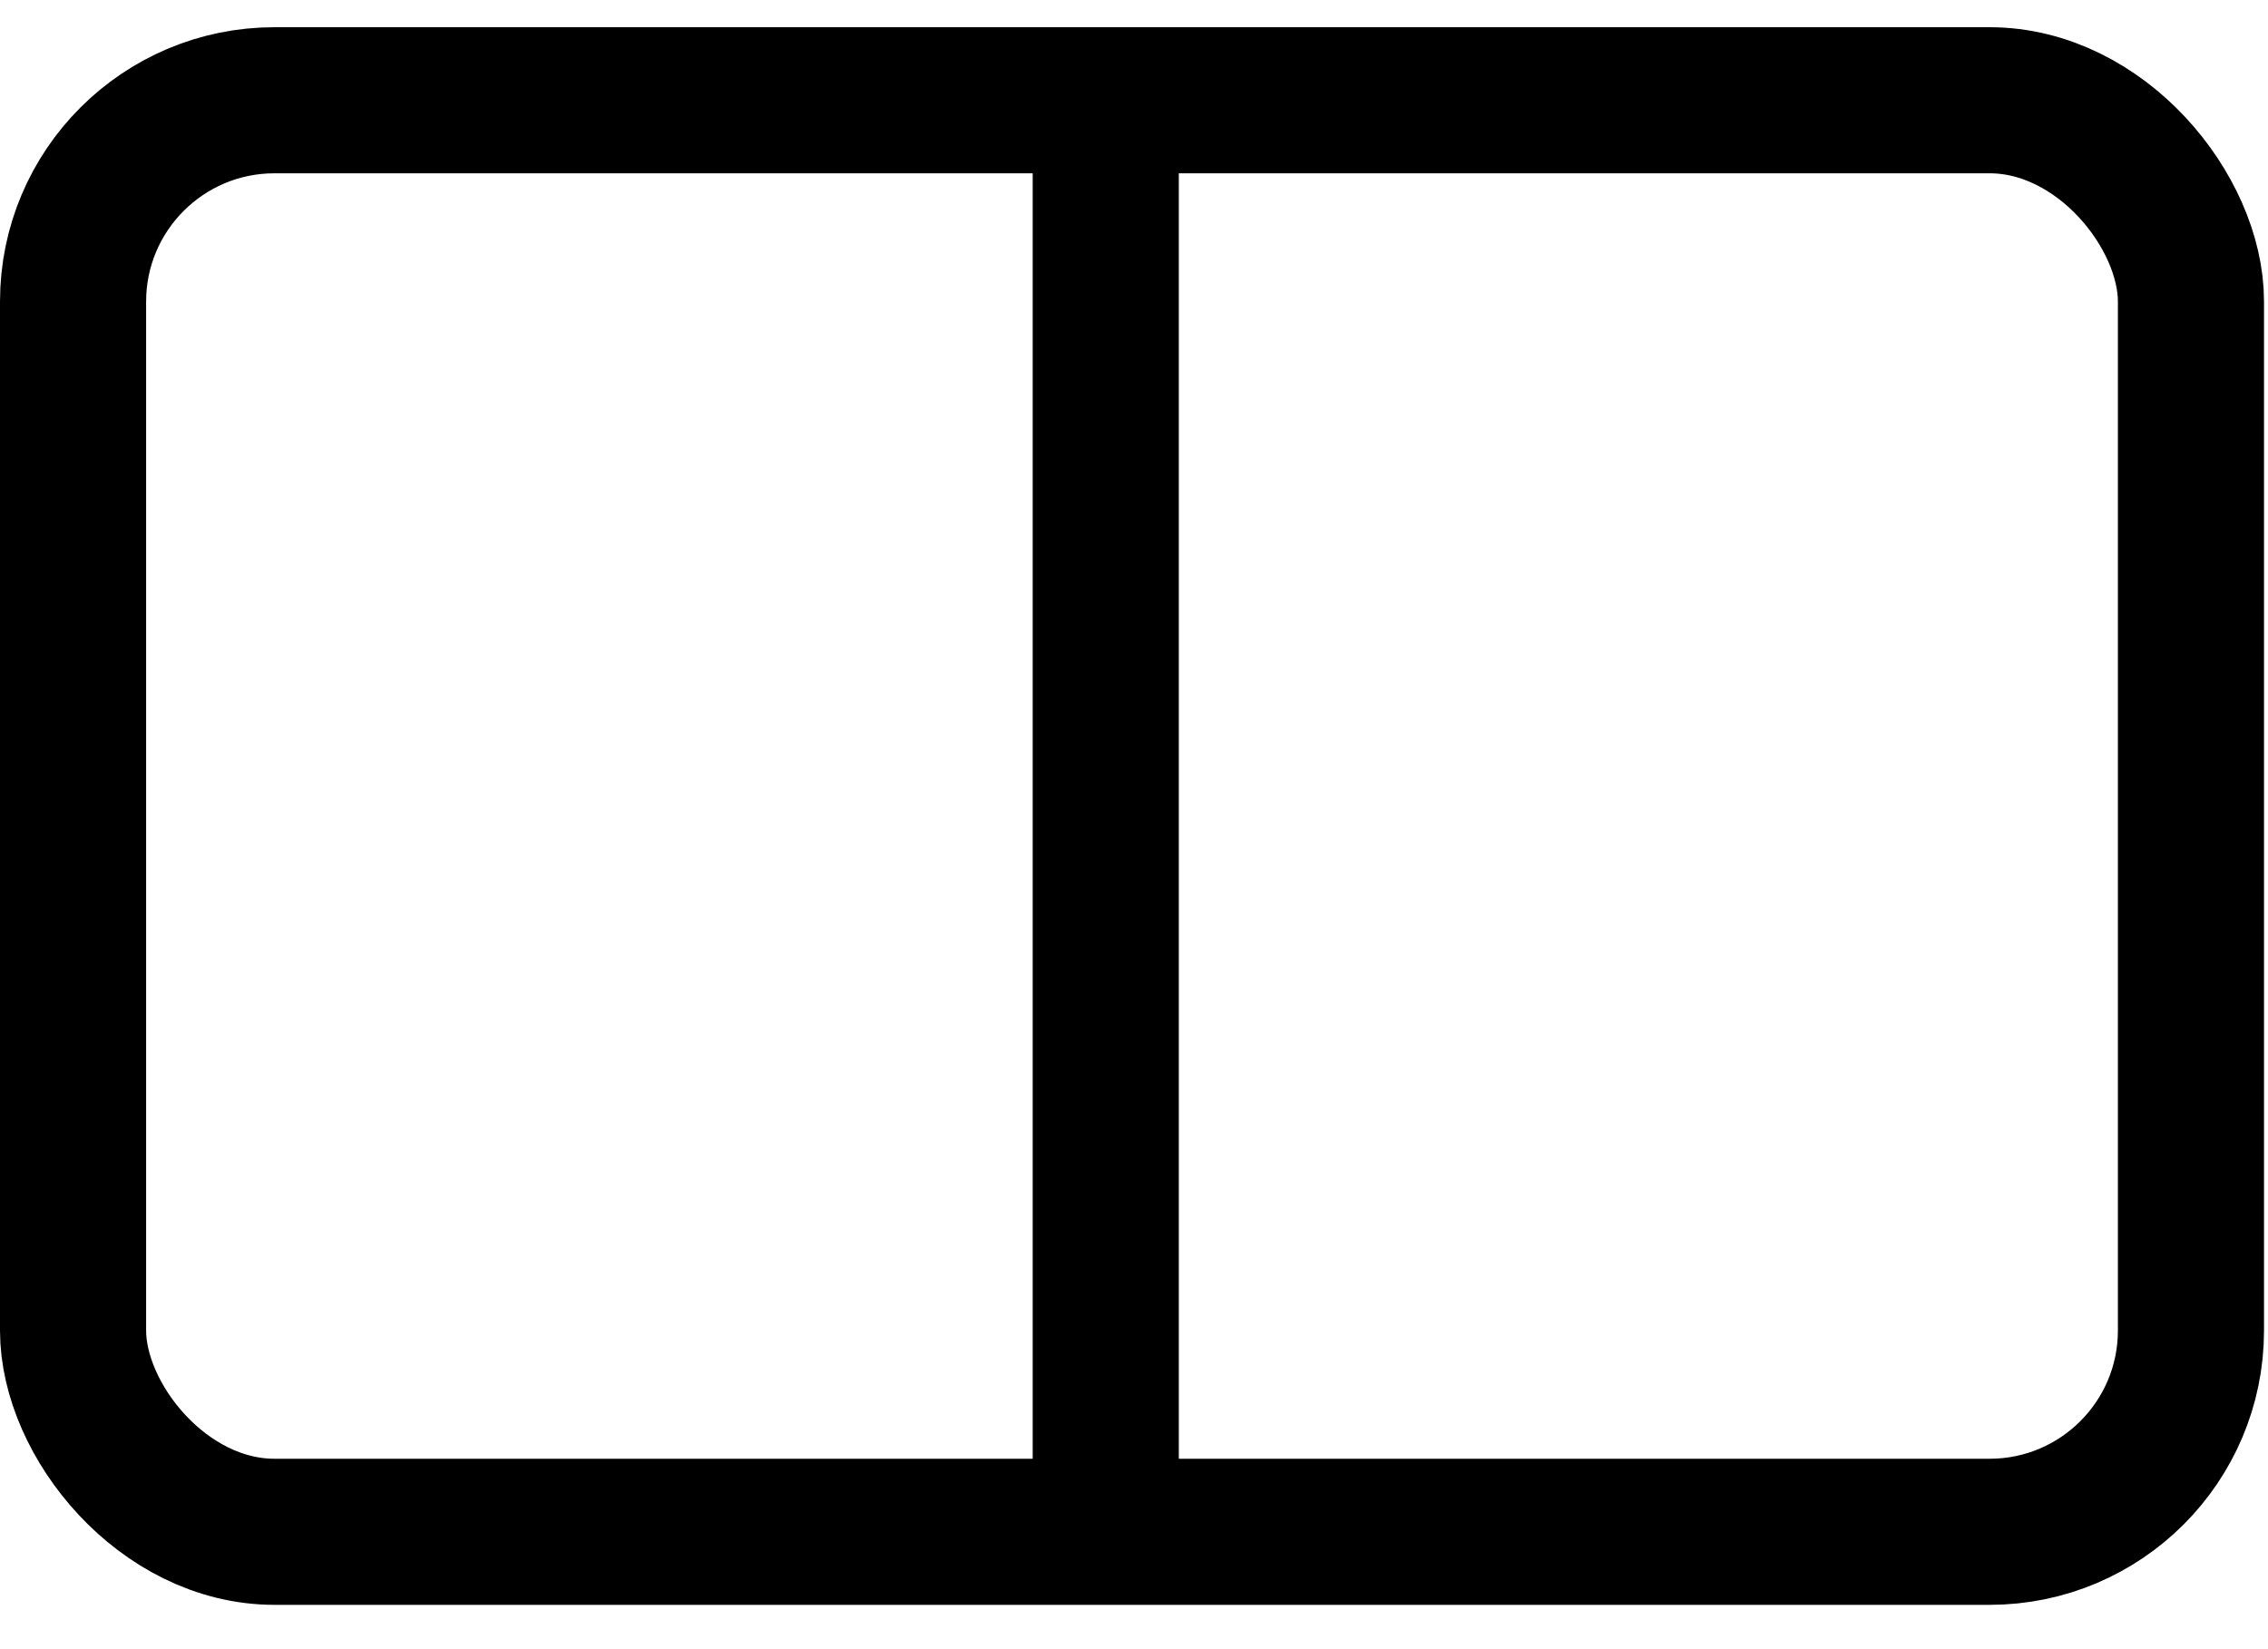 <svg width="33" height="24" viewBox="0 0 33 24" fill="none" xmlns="http://www.w3.org/2000/svg">
<g id="Group 3576">
<rect id="Rectangle 1130" x="1.063" y="1.459" width="30.816" height="20.833" rx="2.93" stroke="currentColor" stroke-width="2.126"/>
<path id="Line 39" d="M16.089 2.261L16.089 21.798" stroke="currentColor" stroke-width="2.126" stroke-linecap="round"/>
</g>
</svg>
